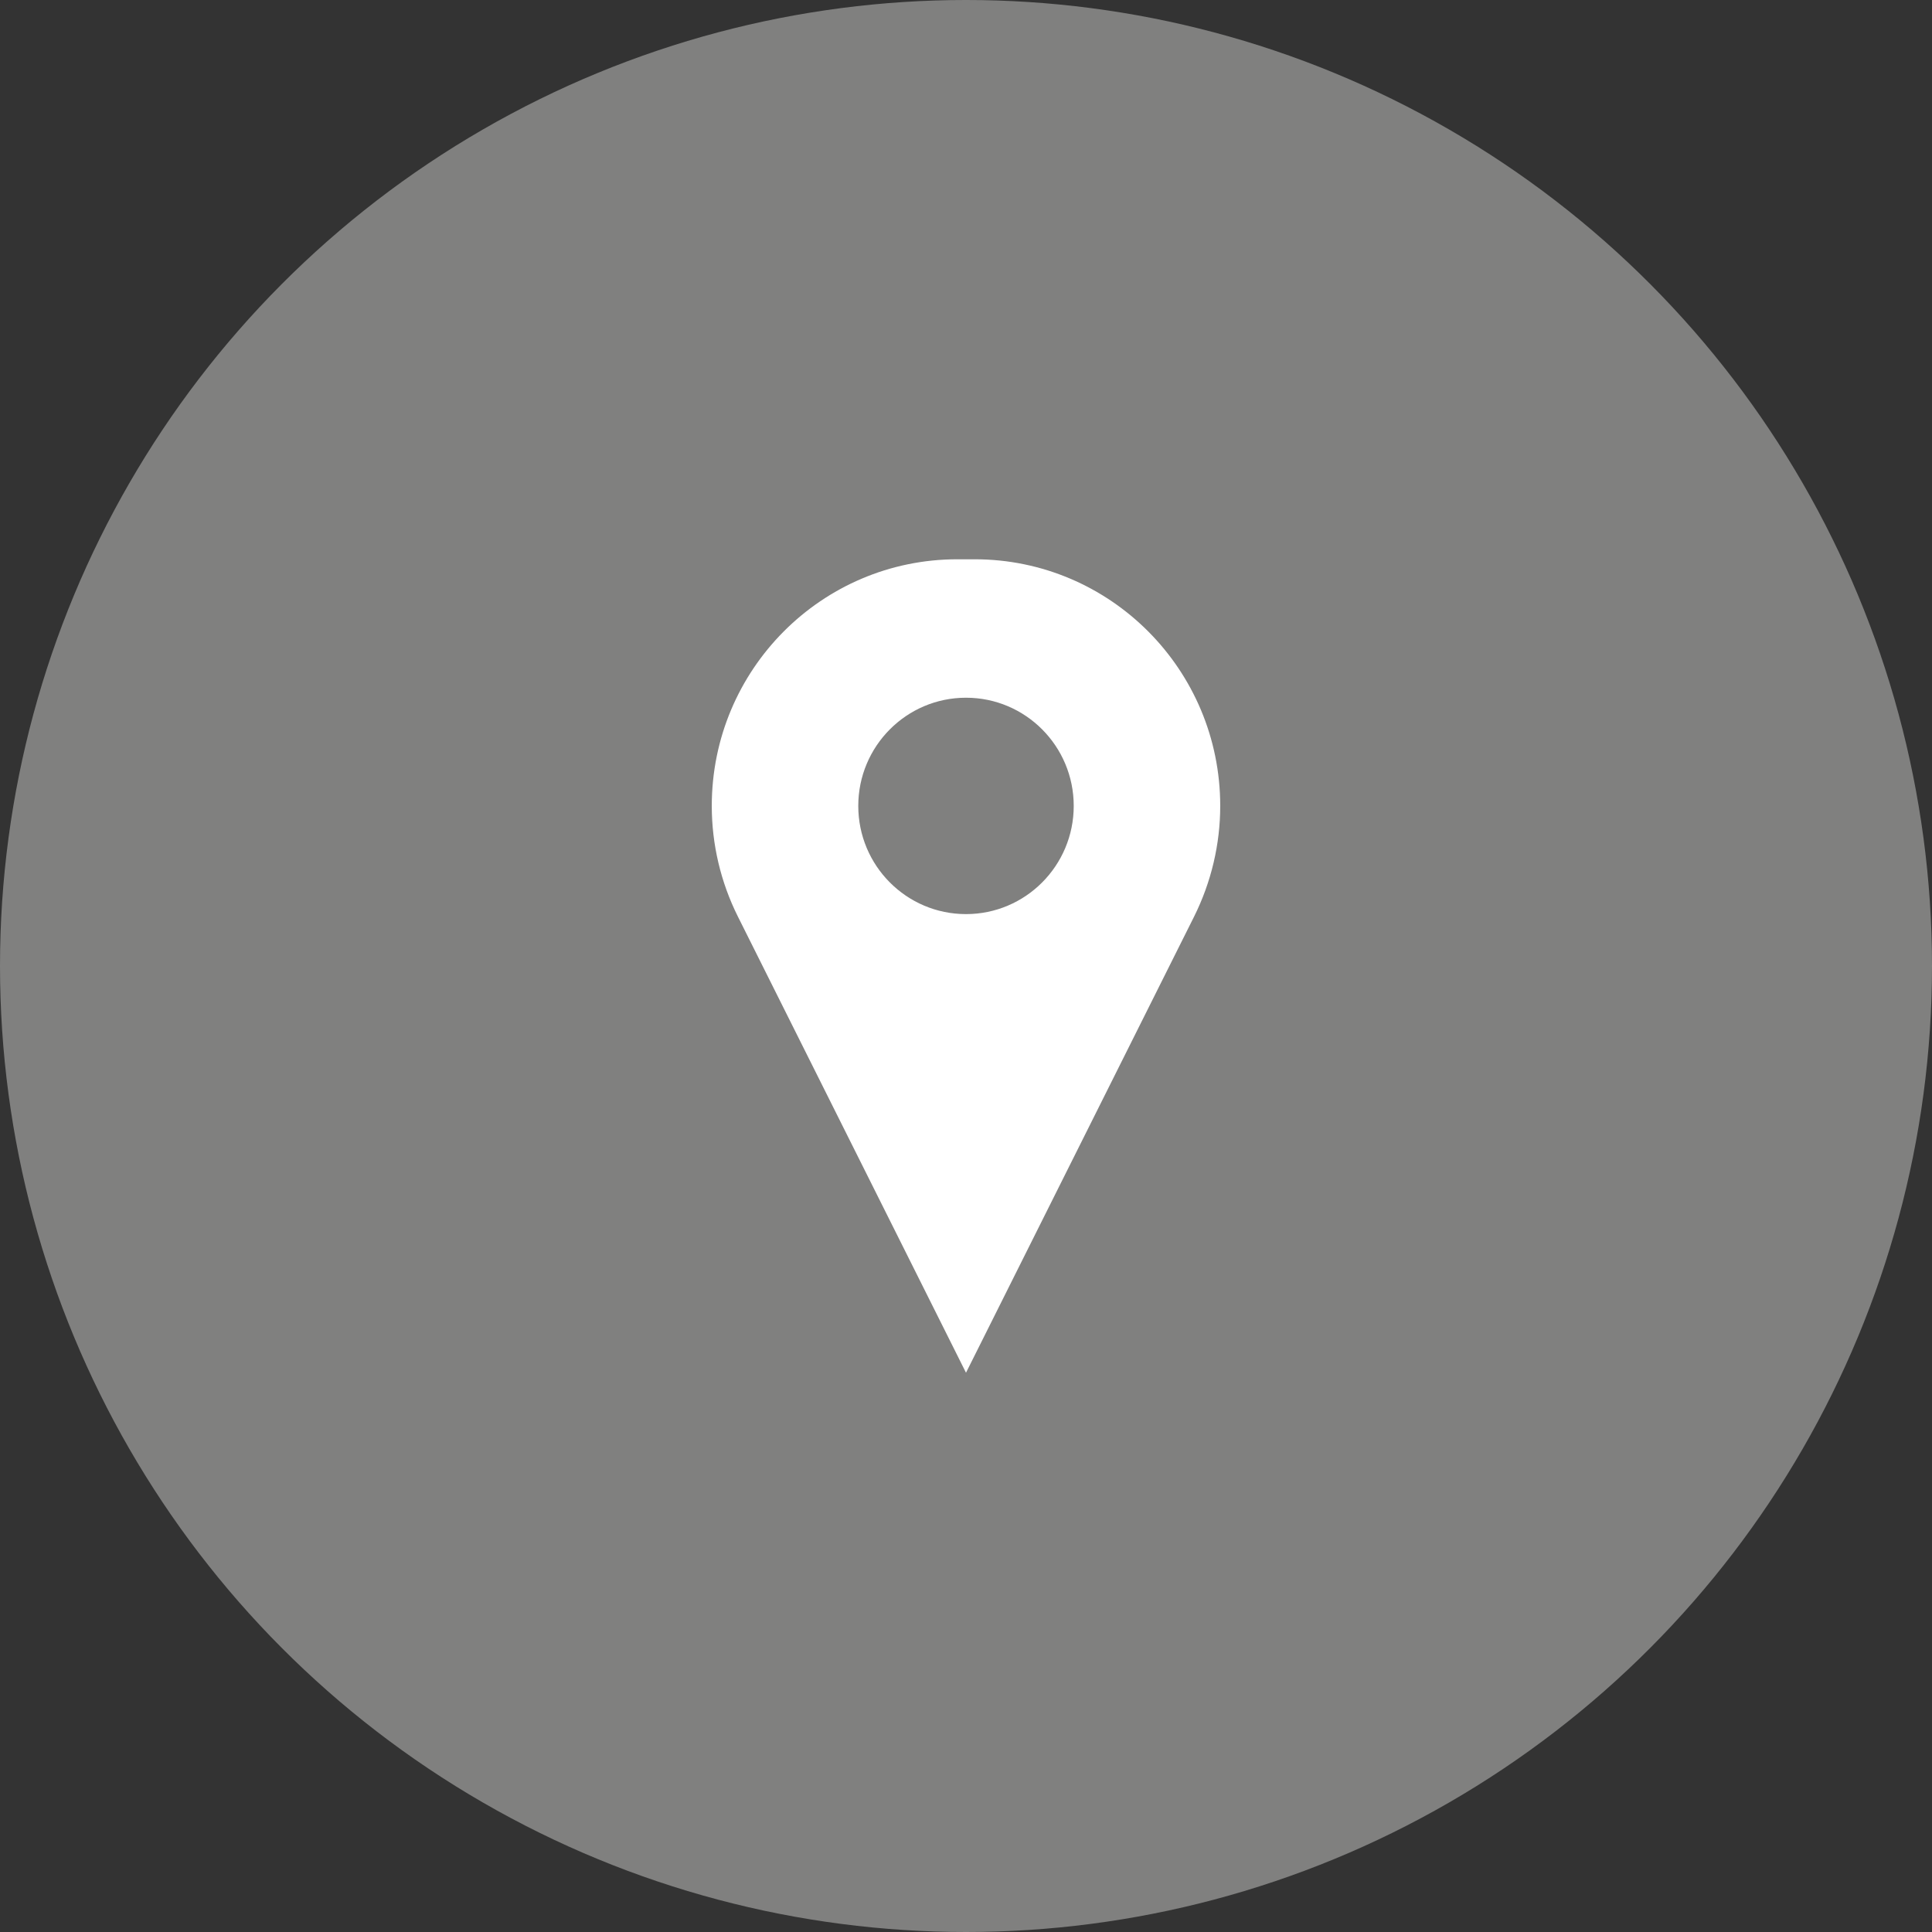 <svg width="29" height="29" viewBox="0 0 29 29" fill="none" xmlns="http://www.w3.org/2000/svg">
<rect x="0" y="0" width="29" height="29" fill="#333333" stroke="none"/>
<circle opacity="0.4" cx="14.5" cy="14.5" r="14.5" fill="#F3F2F0"/>
<path fill-rule="evenodd" clip-rule="evenodd" d="M14.37 8.395C12.334 8.395 10.684 10.052 10.684 12.097C10.684 12.673 10.818 13.242 11.076 13.758L14.5 20.605L17.924 13.758C18.181 13.242 18.316 12.673 18.316 12.097C18.316 10.052 16.665 8.395 14.63 8.395H14.37ZM14.5 13.721C15.393 13.721 16.117 12.994 16.117 12.097C16.117 11.2 15.393 10.473 14.5 10.473C13.607 10.473 12.883 11.2 12.883 12.097C12.883 12.994 13.607 13.721 14.5 13.721Z" fill="white"/>
</svg>
